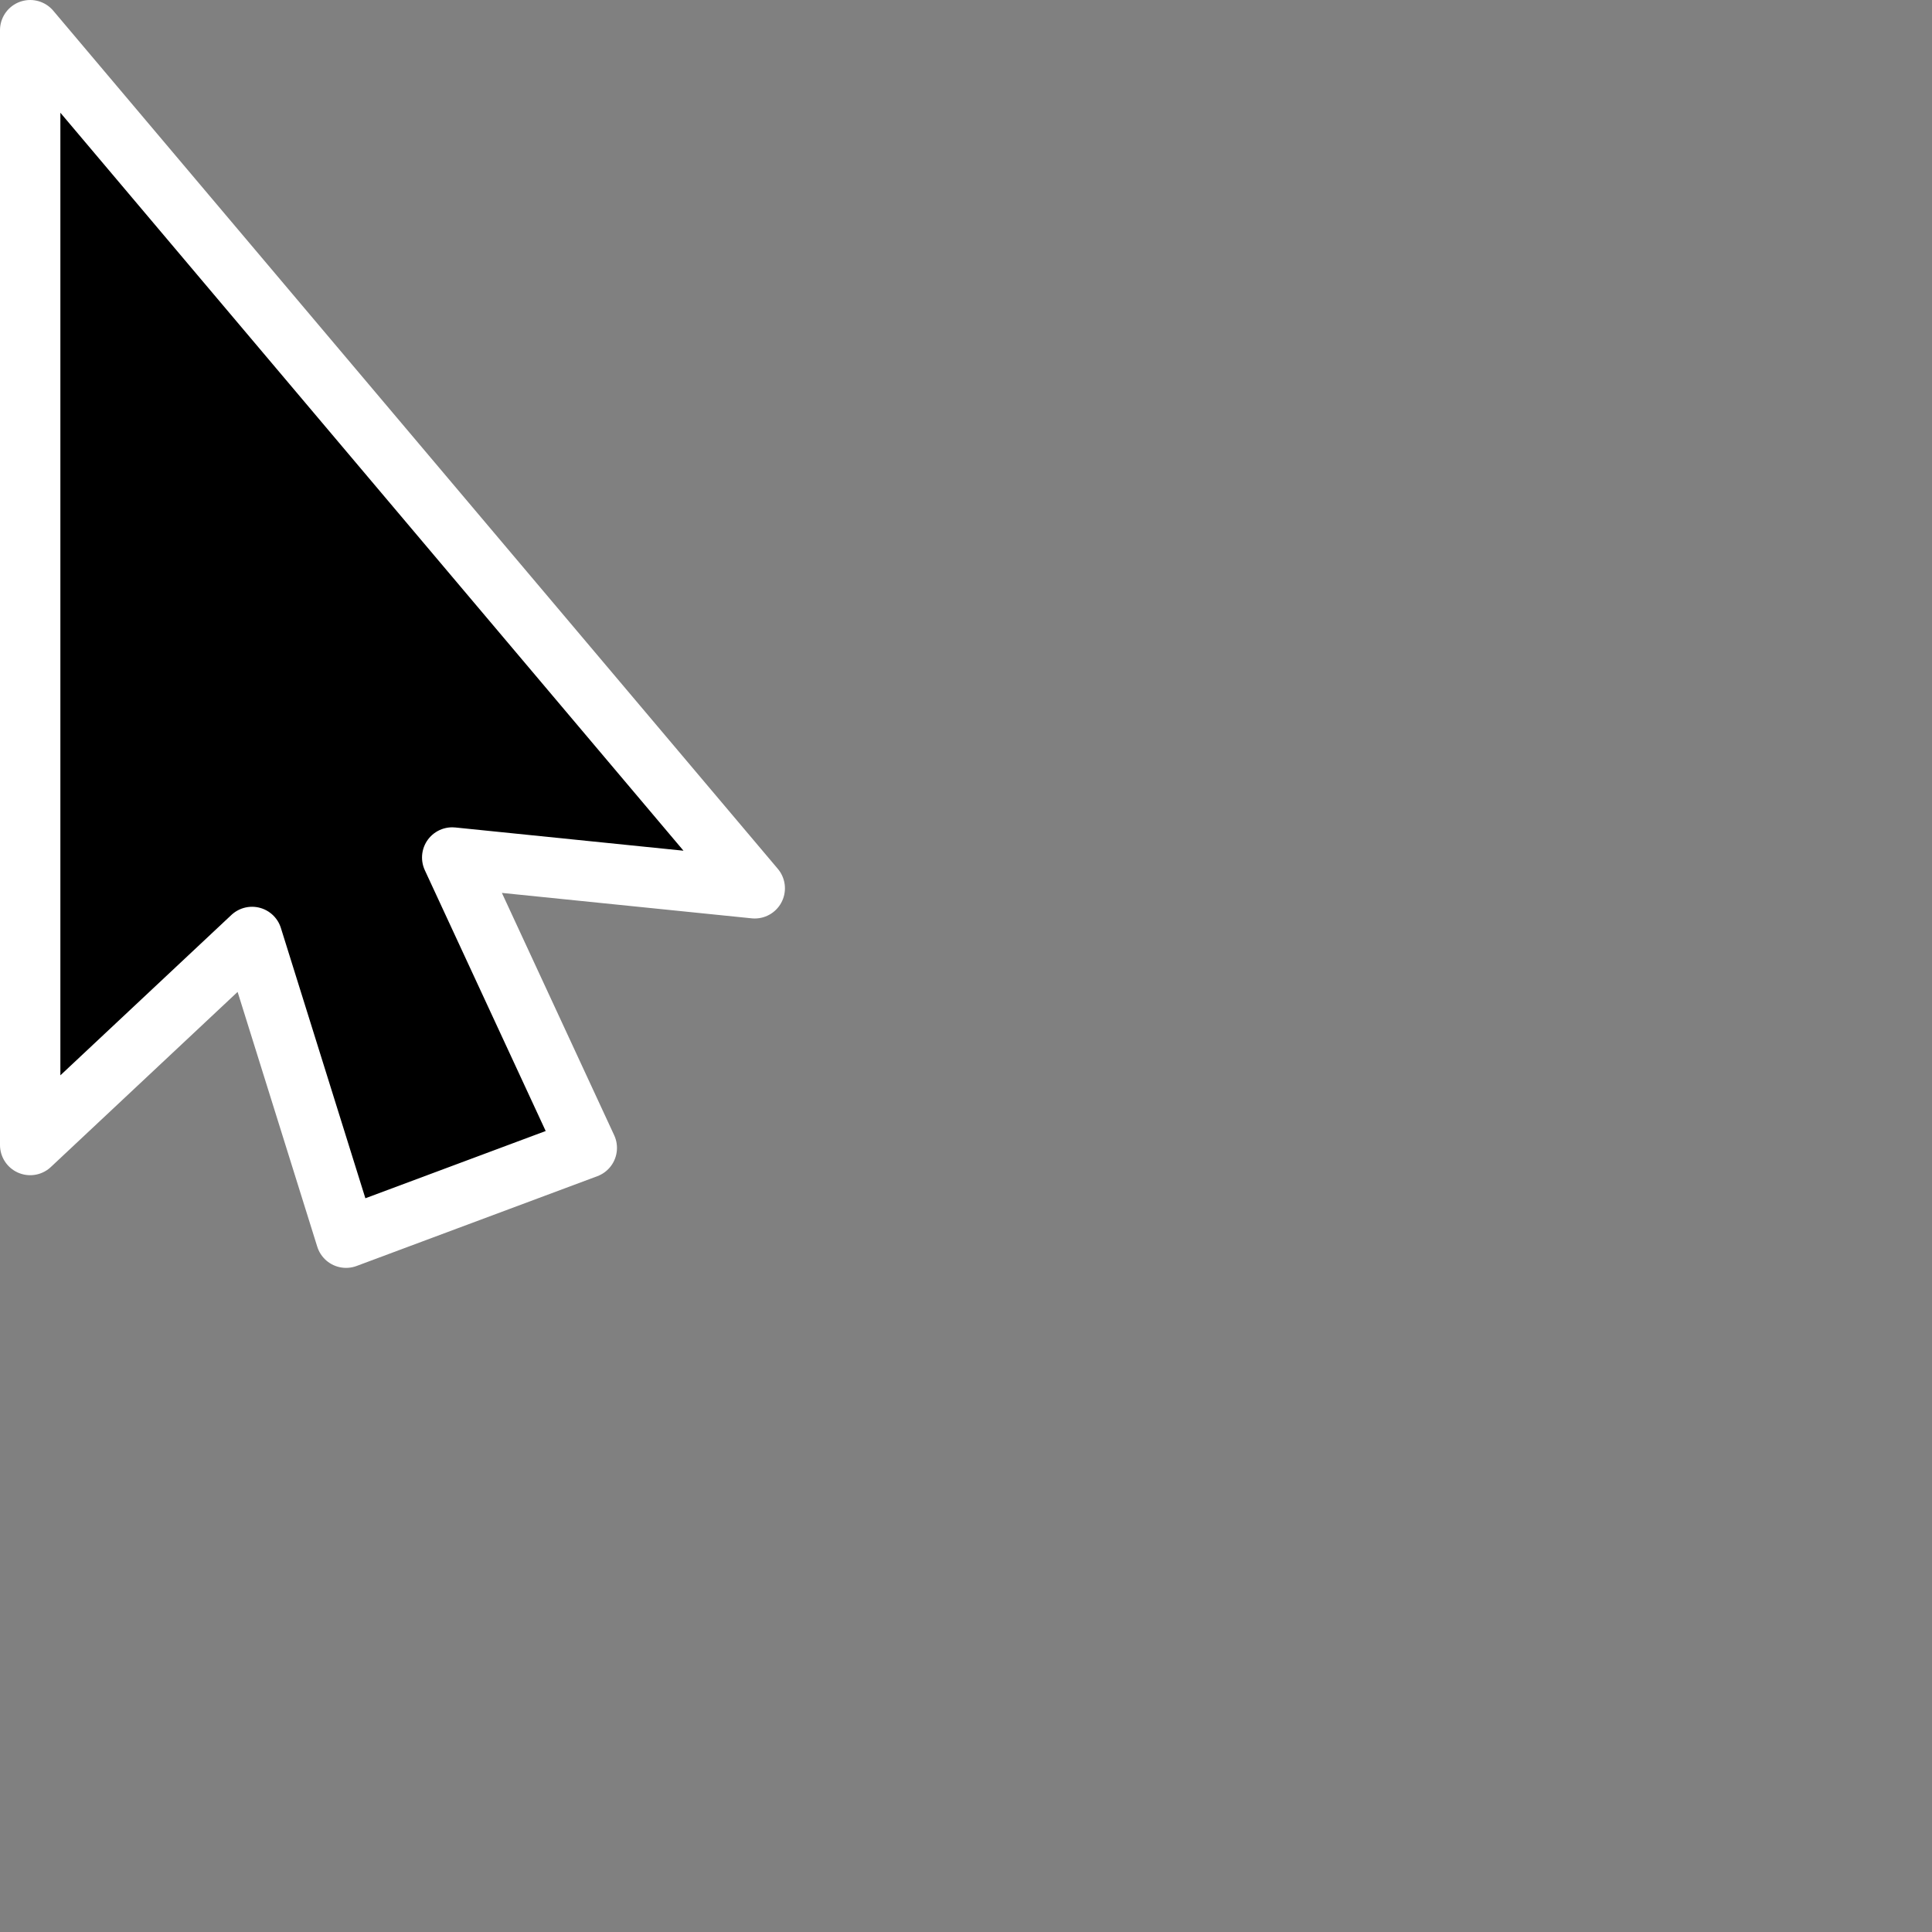 <?xml version="1.0" encoding="UTF-8" standalone="no"?>
<svg
   xmlns:dc="http://purl.org/dc/elements/1.1/"
   xmlns:cc="http://creativecommons.org/ns#"
   xmlns:rdf="http://www.w3.org/1999/02/22-rdf-syntax-ns#"
   xmlns:svg="http://www.w3.org/2000/svg"
   xmlns="http://www.w3.org/2000/svg"
   xmlns:sodipodi="http://sodipodi.sourceforge.net/DTD/sodipodi-0.dtd"
   xmlns:inkscape="http://www.inkscape.org/namespaces/inkscape"
   version="1.1"
   id="svg4198"
   viewBox="0 0 32 32"
   height="32"
   width="32"
   inkscape:version="0.91 r13725"
   sodipodi:docname="TreeDragMove.svg">
  <rect x="0" y="0" width="32" height="32" fill="#808080" stroke="none"/>
  <sodipodi:namedview
     pagecolor="#ffffff"
     bordercolor="#666666"
     borderopacity="1"
     objecttolerance="10"
     gridtolerance="10"
     guidetolerance="10"
     inkscape:pageopacity="0"
     inkscape:pageshadow="2"
     inkscape:window-width="1301"
     inkscape:window-height="744"
     id="namedview7"
     showgrid="false"
     inkscape:zoom="8.7830105"
     inkscape:cx="-0.31060055"
     inkscape:cy="14.710624"
     inkscape:window-x="65"
     inkscape:window-y="24"
     inkscape:window-maximized="1"
     inkscape:current-layer="svg4198" />
  <defs
     id="defs4200" />
  <path
     inkscape:connector-curvature="0"
     style="fill:#000000;fill-opacity:1;fill-rule:evenodd;stroke:#ffffff;stroke-width:1px;stroke-linecap:butt;stroke-linejoin:round;stroke-opacity:1"
     d="m 0.5,18.965 3.675,-3.446 1.557,4.981 3.987,-1.487 -2.229,-4.81 5.011,0.51 L 0.5,0.5 Z"
     id="path4783-9" />
</svg>
